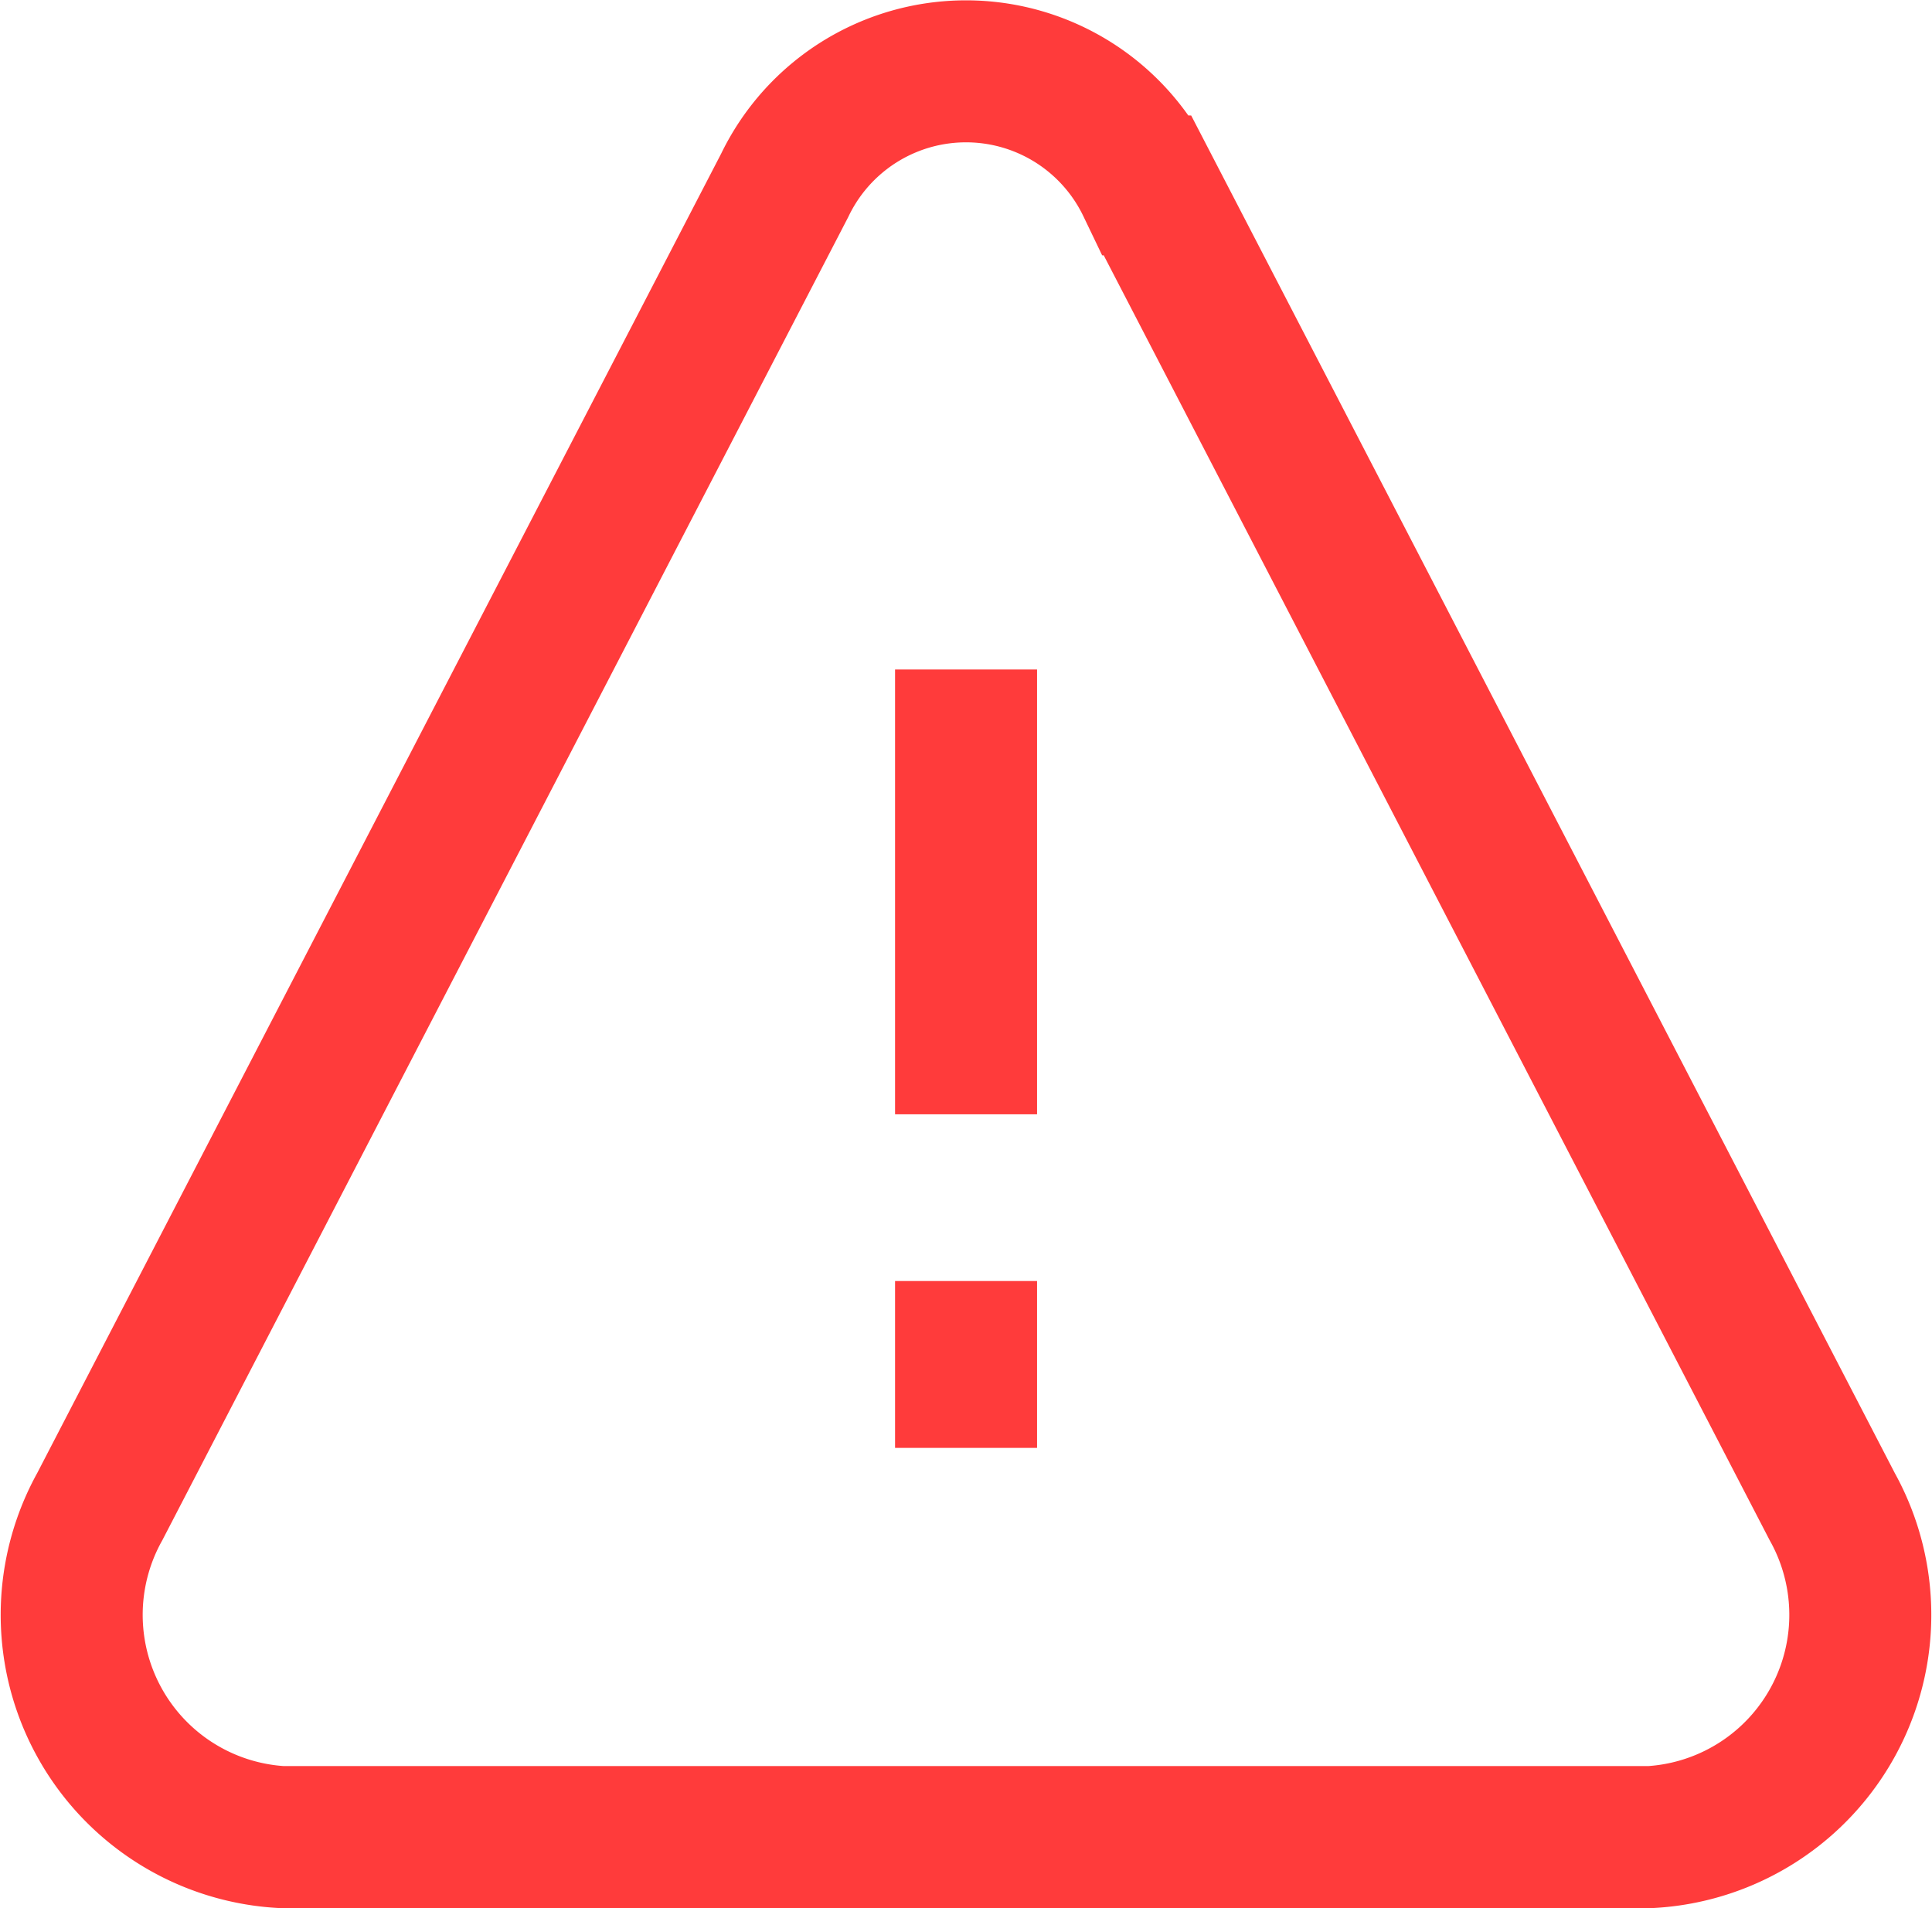 <svg xmlns="http://www.w3.org/2000/svg" width="16.327" height="16.125" viewBox="0 0 16.327 16.125">
  <g id="Group_19124" data-name="Group 19124" transform="translate(-1535.88 -486.899)">
    <rect id="Rectangle_2516" data-name="Rectangle 2516" width="16" height="16" transform="translate(1536 487)" fill="none"/>
    <path id="warning-outline-svgrepo-com" d="M11.44,9.676v3.759m0,2.819v-1.41m1.533-9.259L18.76,16.751a1.881,1.881,0,0,1-1.533,2.792H5.652a1.881,1.881,0,0,1-1.533-2.792L9.907,5.585A1.7,1.7,0,0,1,12.972,5.585Z" transform="translate(1532.604 482.881)" fill="none" stroke="#ff3b3b" stroke-width="1.2"/>
  </g>
</svg>
